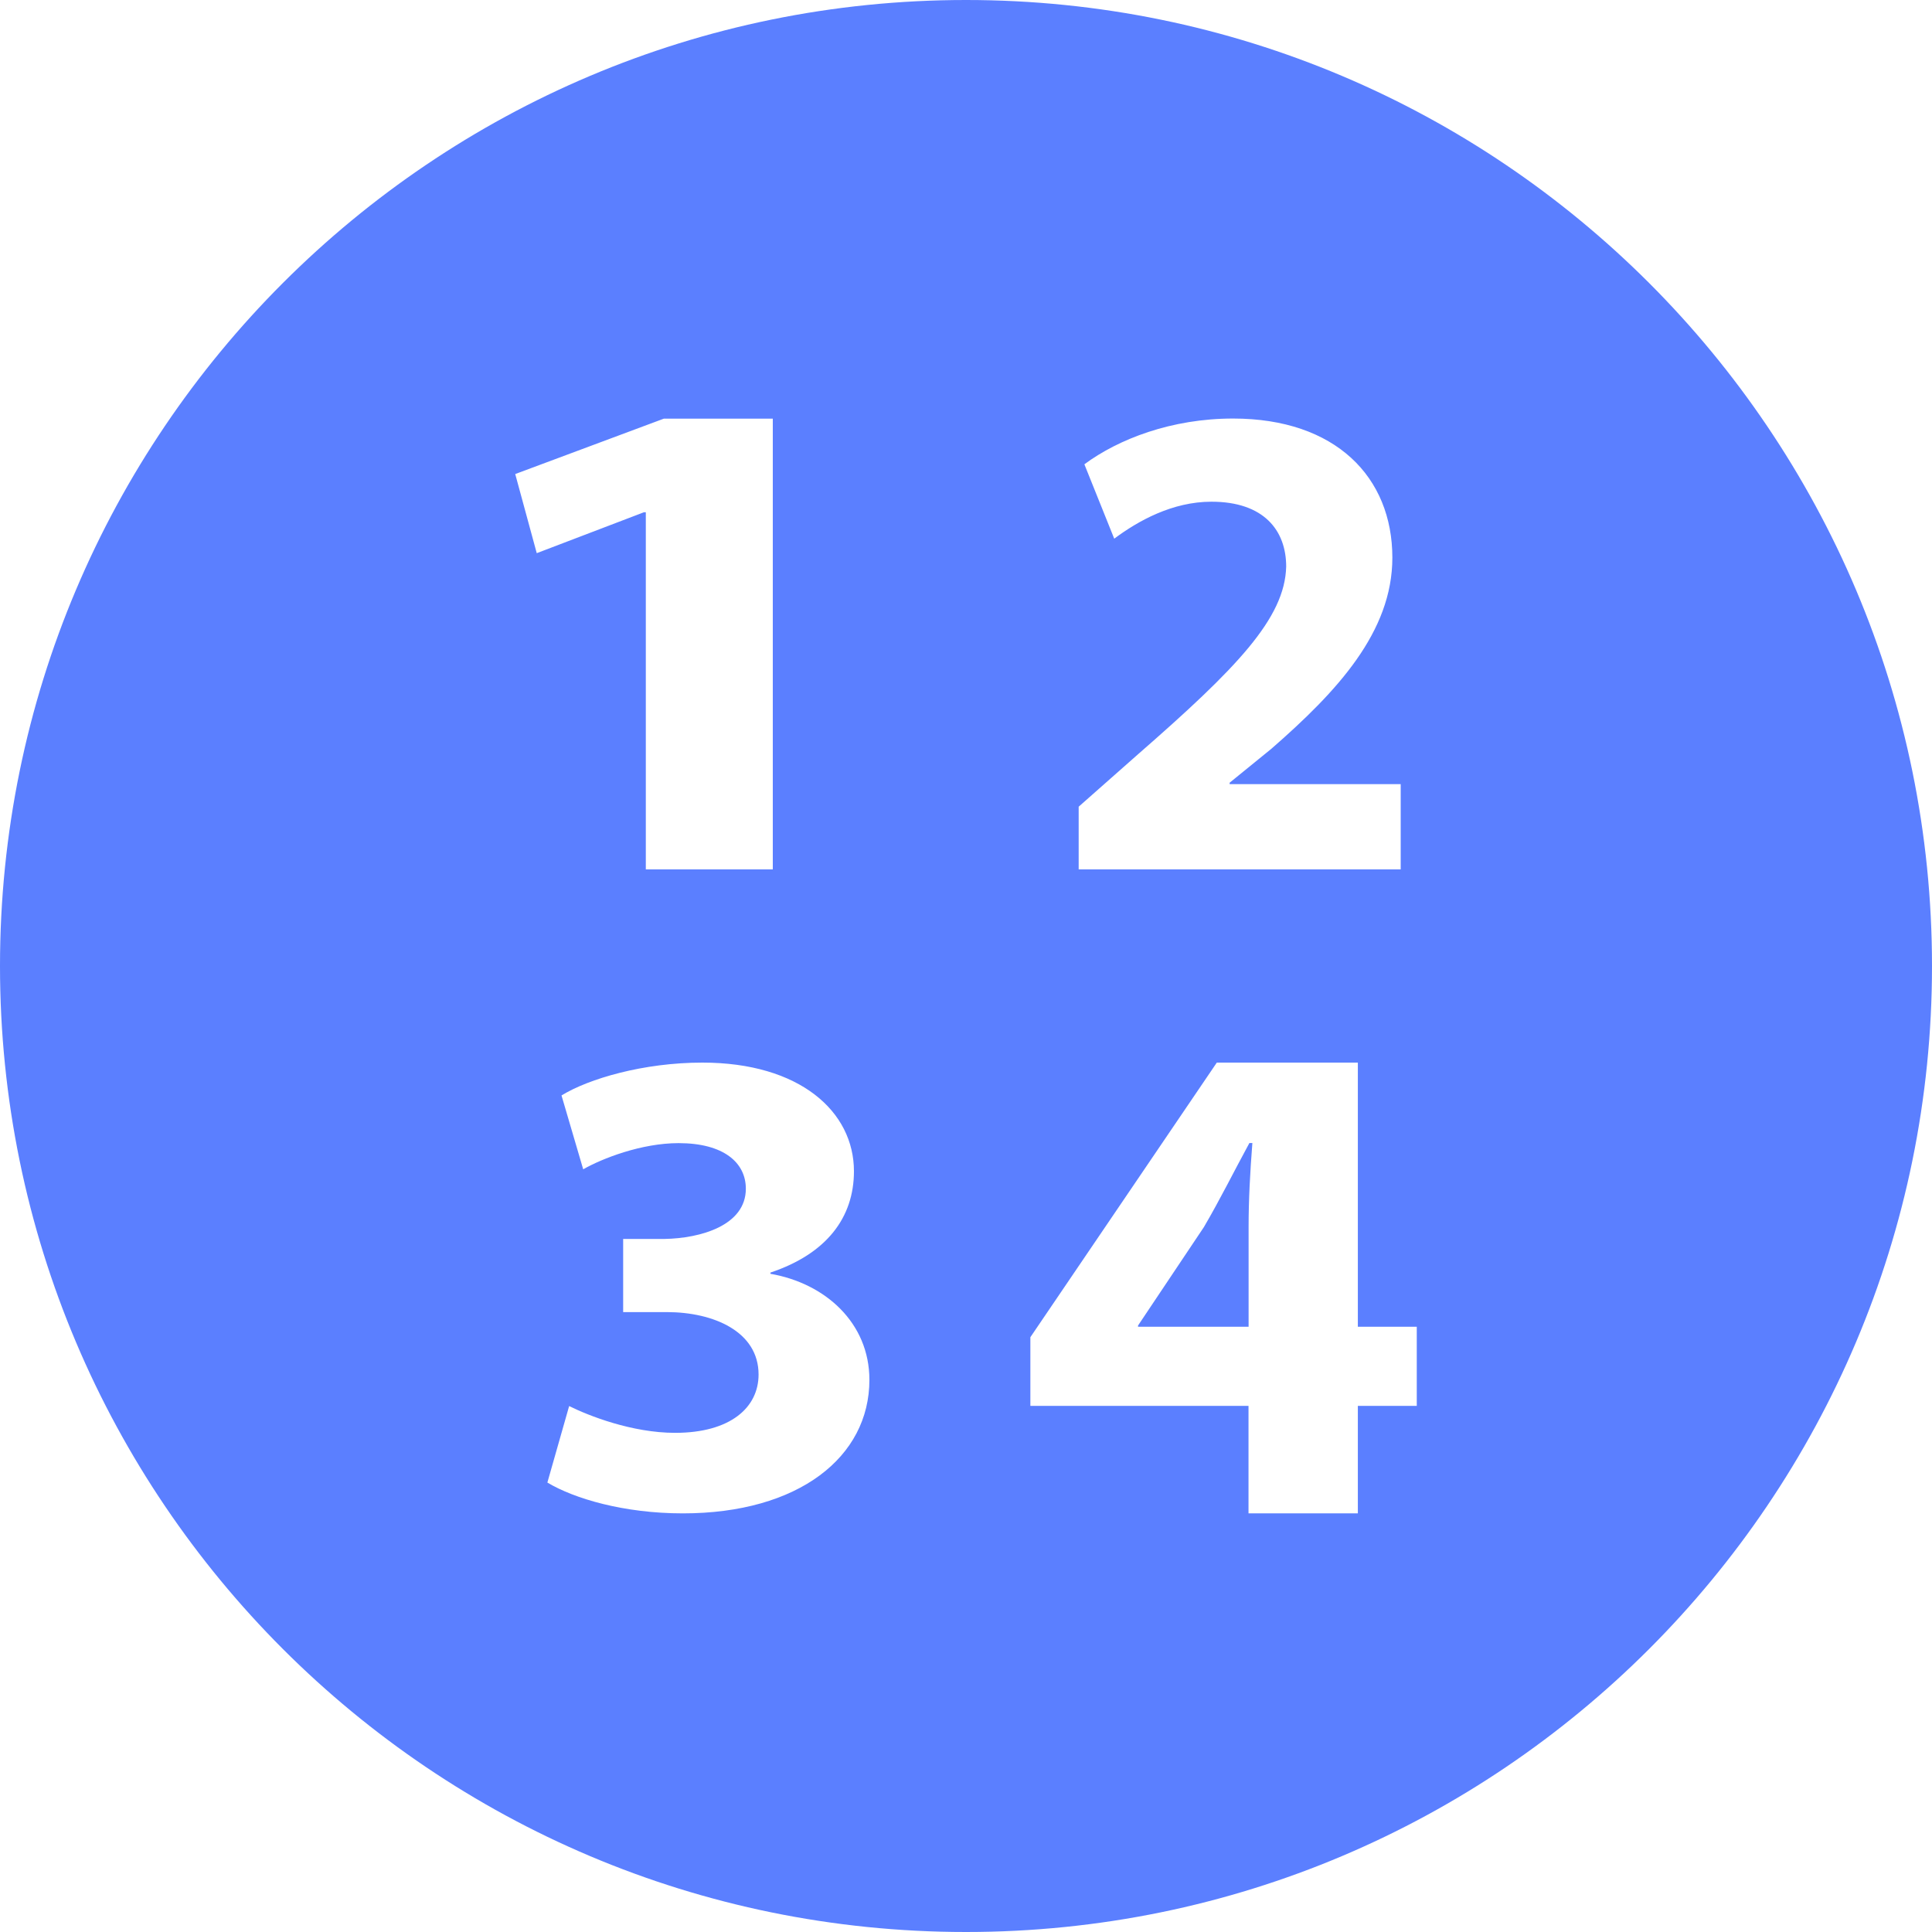 <svg width="22" height="22" viewBox="0 0 22 22" fill="none" xmlns="http://www.w3.org/2000/svg">
<path d="M11 0C4.925 0 0 4.925 0 11C0 17.075 4.925 22 11 22C17.075 22 22 17.075 22 11C22 4.925 17.075 0 11 0ZM5.867 5.398L7.56 4.767H8.8V9.9H7.354V5.833H7.333L6.112 6.299L5.867 5.398ZM7.776 17.233C7.104 17.233 6.538 17.065 6.233 16.882L6.481 16.011C6.696 16.118 7.193 16.316 7.688 16.316C8.318 16.316 8.638 16.027 8.638 15.652C8.638 15.163 8.127 14.941 7.591 14.941H7.096V14.108H7.568C7.975 14.101 8.493 13.956 8.493 13.536C8.493 13.238 8.239 13.017 7.727 13.017C7.304 13.017 6.856 13.192 6.641 13.315L6.394 12.474C6.705 12.283 7.328 12.1 7.998 12.1C9.108 12.1 9.724 12.658 9.724 13.337C9.724 13.864 9.413 14.277 8.773 14.491V14.505C9.397 14.613 9.9 15.063 9.9 15.713C9.9 16.591 9.094 17.233 7.776 17.233ZM12.283 9.186L12.952 8.595C14.082 7.609 14.631 7.042 14.646 6.452C14.646 6.04 14.392 5.713 13.795 5.713C13.35 5.713 12.96 5.931 12.688 6.134L12.348 5.287C12.737 4.999 13.341 4.766 14.041 4.766C15.21 4.766 15.855 5.434 15.855 6.35C15.855 7.197 15.226 7.873 14.479 8.525L14.002 8.913V8.929H15.95V9.9H12.283V9.186ZM16.133 16.009H15.462V17.233H14.217V16.009H11.733V15.227L13.856 12.1H15.462V15.108H16.133V16.009Z" fill="#5b7fff"/>
<path d="M13.709 13.973L12.959 15.094V15.108H14.218V13.973C14.218 13.663 14.235 13.348 14.261 13.016H14.227C14.046 13.348 13.899 13.648 13.709 13.973Z" fill="#5b7fff"/>
</svg>
